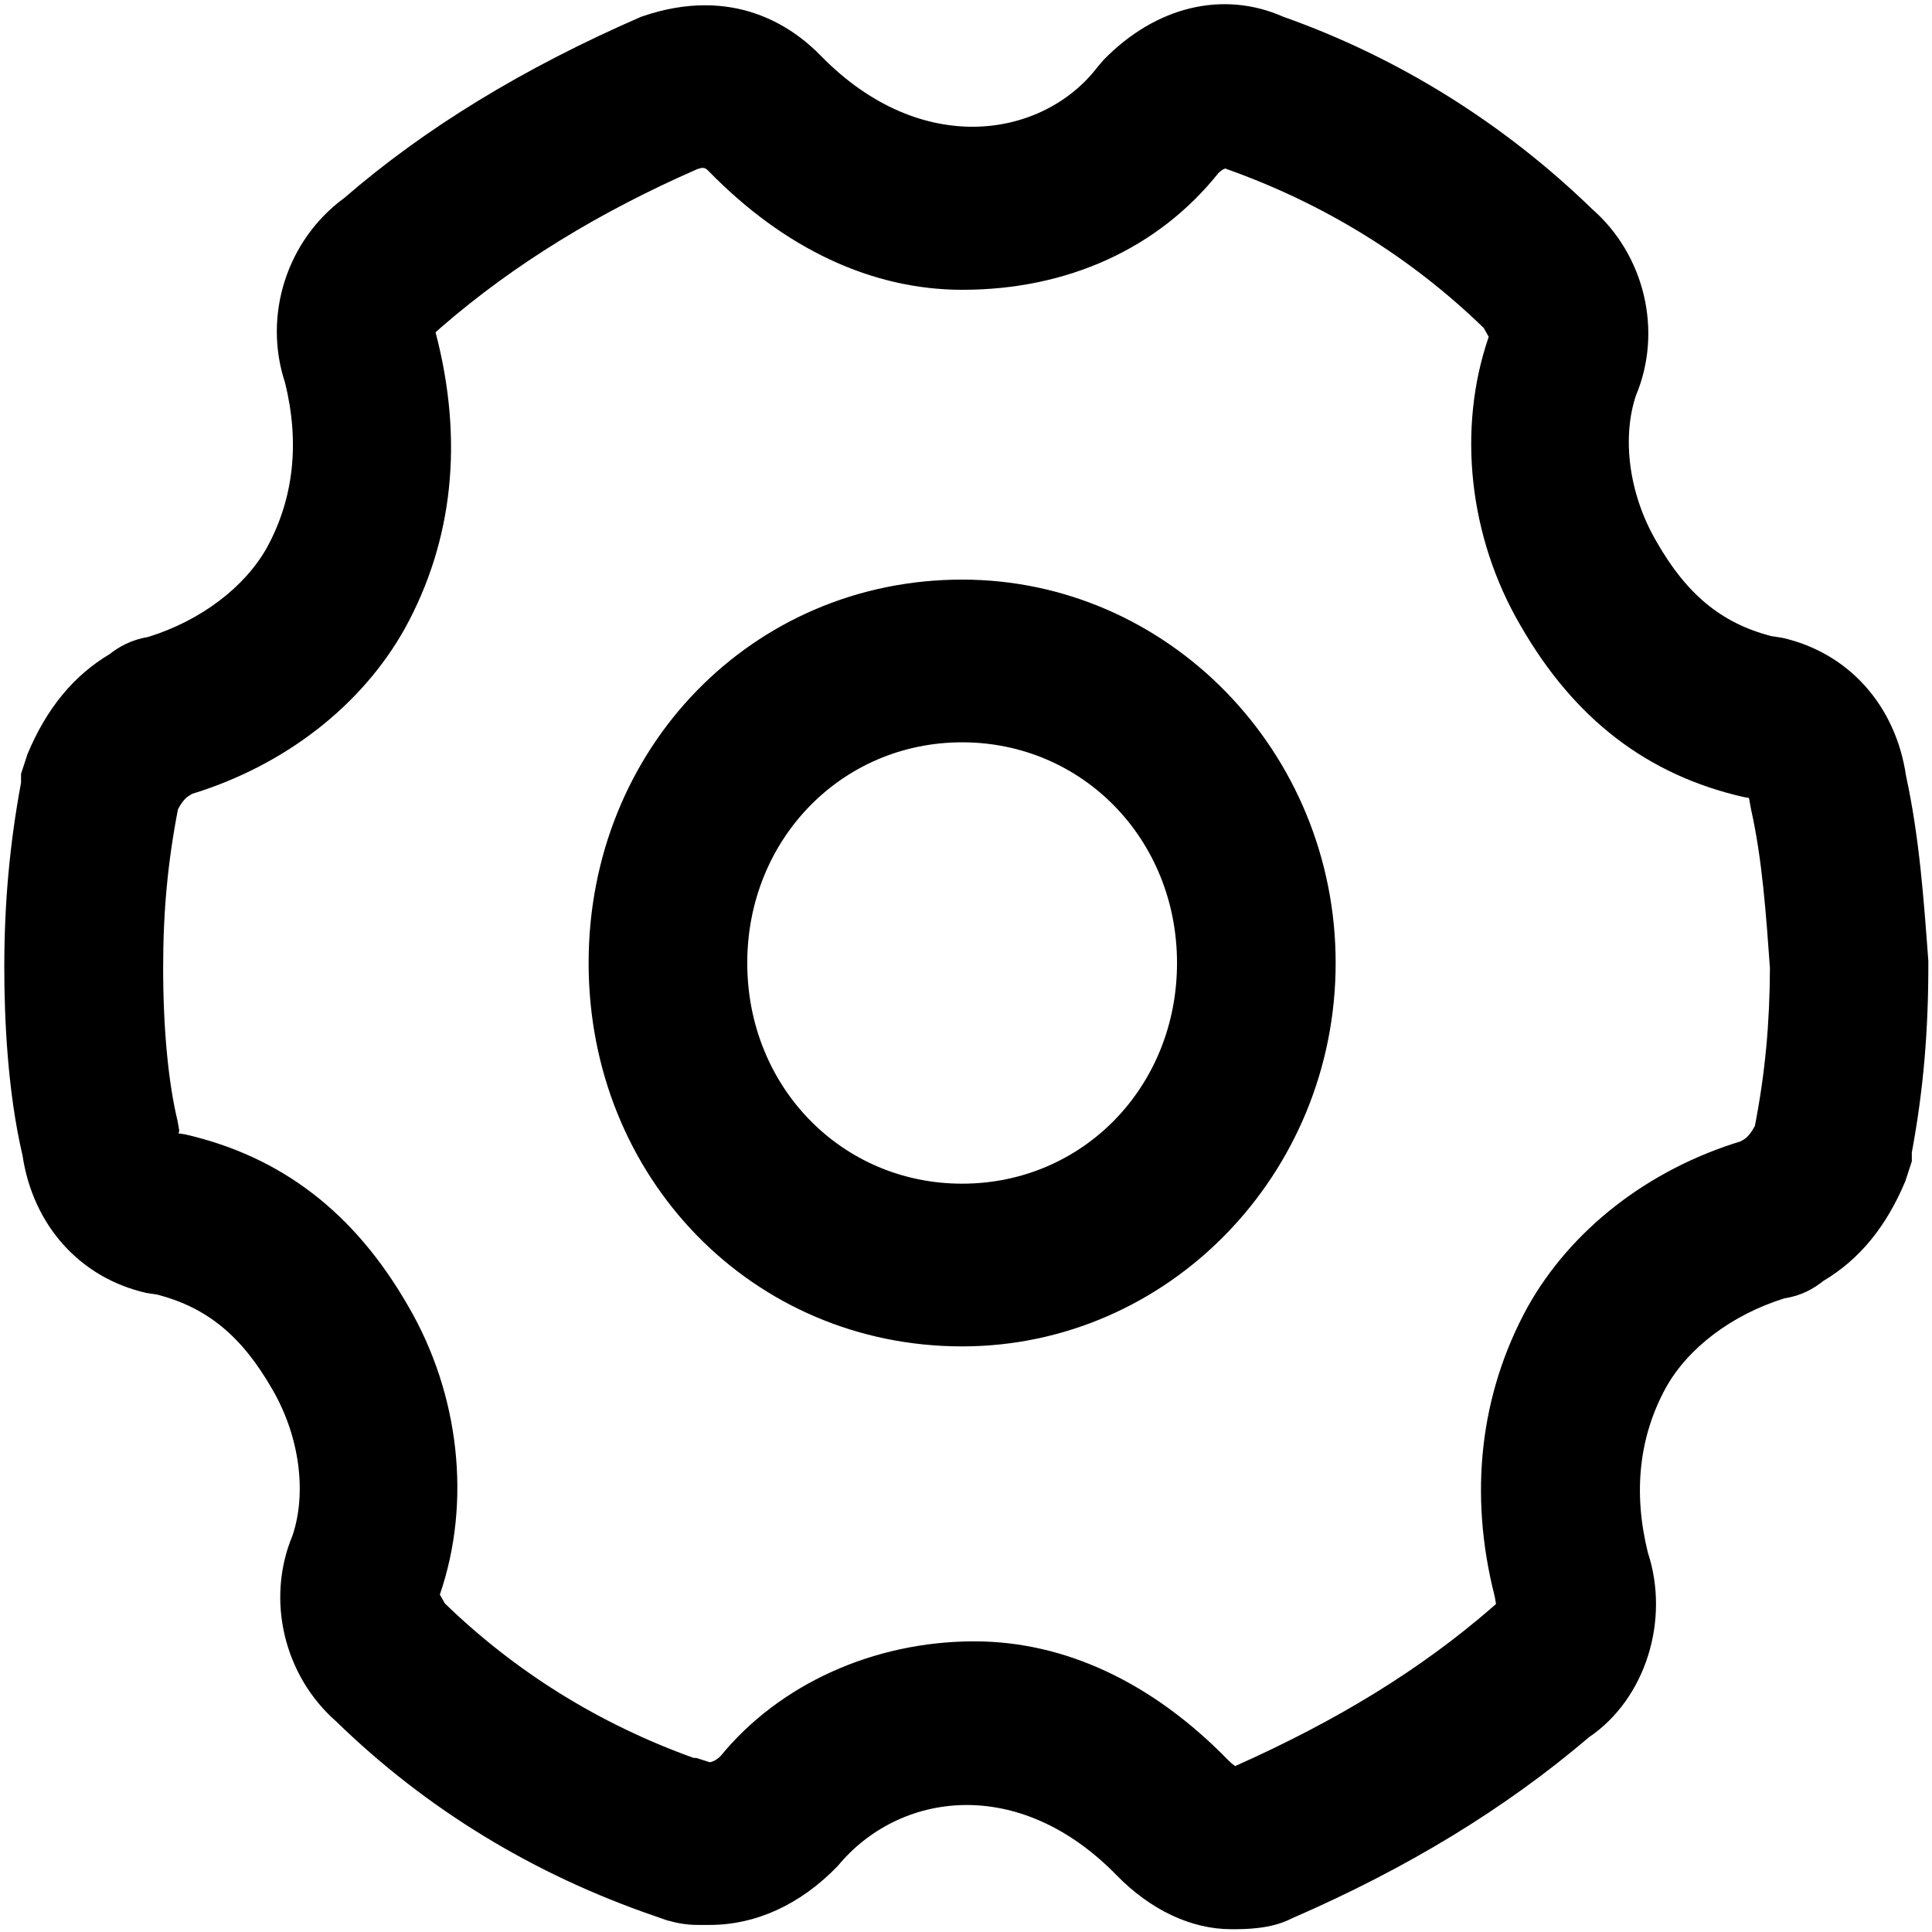 <?xml version="1.0" standalone="no"?><!DOCTYPE svg PUBLIC "-//W3C//DTD SVG 1.1//EN" "http://www.w3.org/Graphics/SVG/1.1/DTD/svg11.dtd"><svg t="1583822088394" class="icon" viewBox="0 0 1024 1024" version="1.1" xmlns="http://www.w3.org/2000/svg" p-id="2131" xmlns:xlink="http://www.w3.org/1999/xlink" width="24" height="24"><defs><style type="text/css"></style></defs><path d="M509.952 307.2c-111.047 0-197.973 89.316-197.973 203.207 0 114.005 86.926 203.207 197.973 203.207 109.113 0 197.973-91.136 197.973-203.207 0-111.957-88.86-203.207-197.973-203.207z m0 320.171c-63.829 0-113.892-51.314-113.892-116.964 0-65.536 50.062-116.964 113.892-116.964 63.829 0 113.892 51.428 113.892 116.964 0 65.65-49.948 116.964-113.892 116.964z m500.281-216.178c-5.461-37.205-30.379-65.195-65.65-73.159l-5.916-0.91c-26.396-6.94-44.715-22.073-60.757-50.176-14.677-25.145-18.318-55.068-10.809-77.369 14.336-34.247 4.437-74.524-23.097-98.645-47.332-45.966-103.424-80.668-163.84-102.059-31.972-14.108-67.584-5.461-95.232 22.869l-3.3 3.868c-28.444 37.205-92.956 48.924-146.66-6.144-14.564-14.905-45.966-37.66-95.118-20.594-62.578 27.193-114.916 59.278-157.355 96.028-30.492 22.3-43.236 62.35-31.403 97.963 7.851 31.972 4.551 61.326-9.557 87.268-11.833 21.163-35.157 38.798-62.919 47.445-8.875 1.479-15.474 5.12-20.48 9.102-19.115 11.378-33.451 28.786-43.577 53.02l-3.413 10.468v4.665c-6.03 32.54-8.875 63.829-8.875 97.963 0 26.852 1.707 65.65 9.671 99.669 5.575 37.092 30.492 64.853 65.65 72.818l5.916 0.91c26.396 6.94 44.601 21.959 60.757 50.062 14.677 25.145 18.318 55.068 10.809 77.483-14.336 34.247-4.437 74.524 23.097 98.645 47.787 46.535 104.789 81.237 169.301 103.31l6.485 2.276h0.228c3.982 1.138 9.216 2.276 15.474 2.276h6.713c23.78 0 47.673-10.468 67.698-31.289 32.199-39.026 95.46-48.583 147.684 4.892 17.977 18.432 39.595 28.672 60.871 28.672 7.396 0 20.935 0 31.972-5.689 61.554-26.738 113.209-58.254 157.696-96.142 29.696-20.139 43.008-61.781 31.061-97.963-7.851-31.972-4.551-61.326 9.557-87.154 11.833-21.276 35.157-38.798 62.919-47.445 8.988-1.365 15.474-5.12 20.594-9.216 19.115-11.378 33.337-28.672 43.463-52.907l3.413-10.468v-4.665c6.03-32.54 8.875-63.943 8.761-101.49-2.389-32.427-4.779-65.877-11.833-98.19z m-80.1 185.572c-3.186 5.916-5.575 7.054-6.827 7.737l-0.796 0.455c-49.038 15.019-89.884 46.763-112.868 87.836-25.259 46.08-31.289 99.1-17.408 153.372l0.683 3.982-2.731 2.389c-37.205 32.199-80.896 59.164-135.509 83.513-0.91-0.569-2.162-1.593-3.755-3.186-40.164-41.188-86.585-62.919-134.485-62.919-53.817 0-103.652 23.097-134.372 60.644-3.186 3.3-5.916 3.413-5.916 3.413l-7.168-2.276h-1.365c-50.29-18.091-94.549-45.739-131.868-81.92l-2.617-4.665c16.839-48.924 10.468-106.155-16.725-152.804-28.444-49.607-67.243-79.417-118.443-91.136l-3.3-0.455 0.341-1.593-0.91-5.12c-4.892-20.252-7.623-49.038-7.623-81.01 0-29.81 2.389-55.751 7.851-84.082 3.072-5.803 5.575-7.054 6.827-7.737l0.683-0.455c49.038-15.019 89.998-46.763 112.868-87.836 25.259-46.08 31.289-99.1 16.156-156.786l3.186-2.844c38.457-33.337 83.74-60.985 135.509-83.627 2.958-1.024 4.096-1.024 6.03 1.024 40.164 41.188 86.585 62.919 134.485 62.919 55.751 0 103.879-21.959 135.737-61.895 2.162-2.048 3.868-2.731 4.21-2.162 51.883 18.432 97.735 46.763 136.42 84.309l2.617 4.665c-16.839 48.924-10.468 106.155 16.725 152.804 28.444 49.607 67.129 79.417 118.443 91.136l2.731 0.455c0.114 0.341 0.228 0.91 0.341 1.707l0.796 4.324c5.916 26.283 7.964 55.637 10.012 84.082-0.114 29.468-2.503 55.524-7.964 83.74z" p-id="2132"></path></svg>